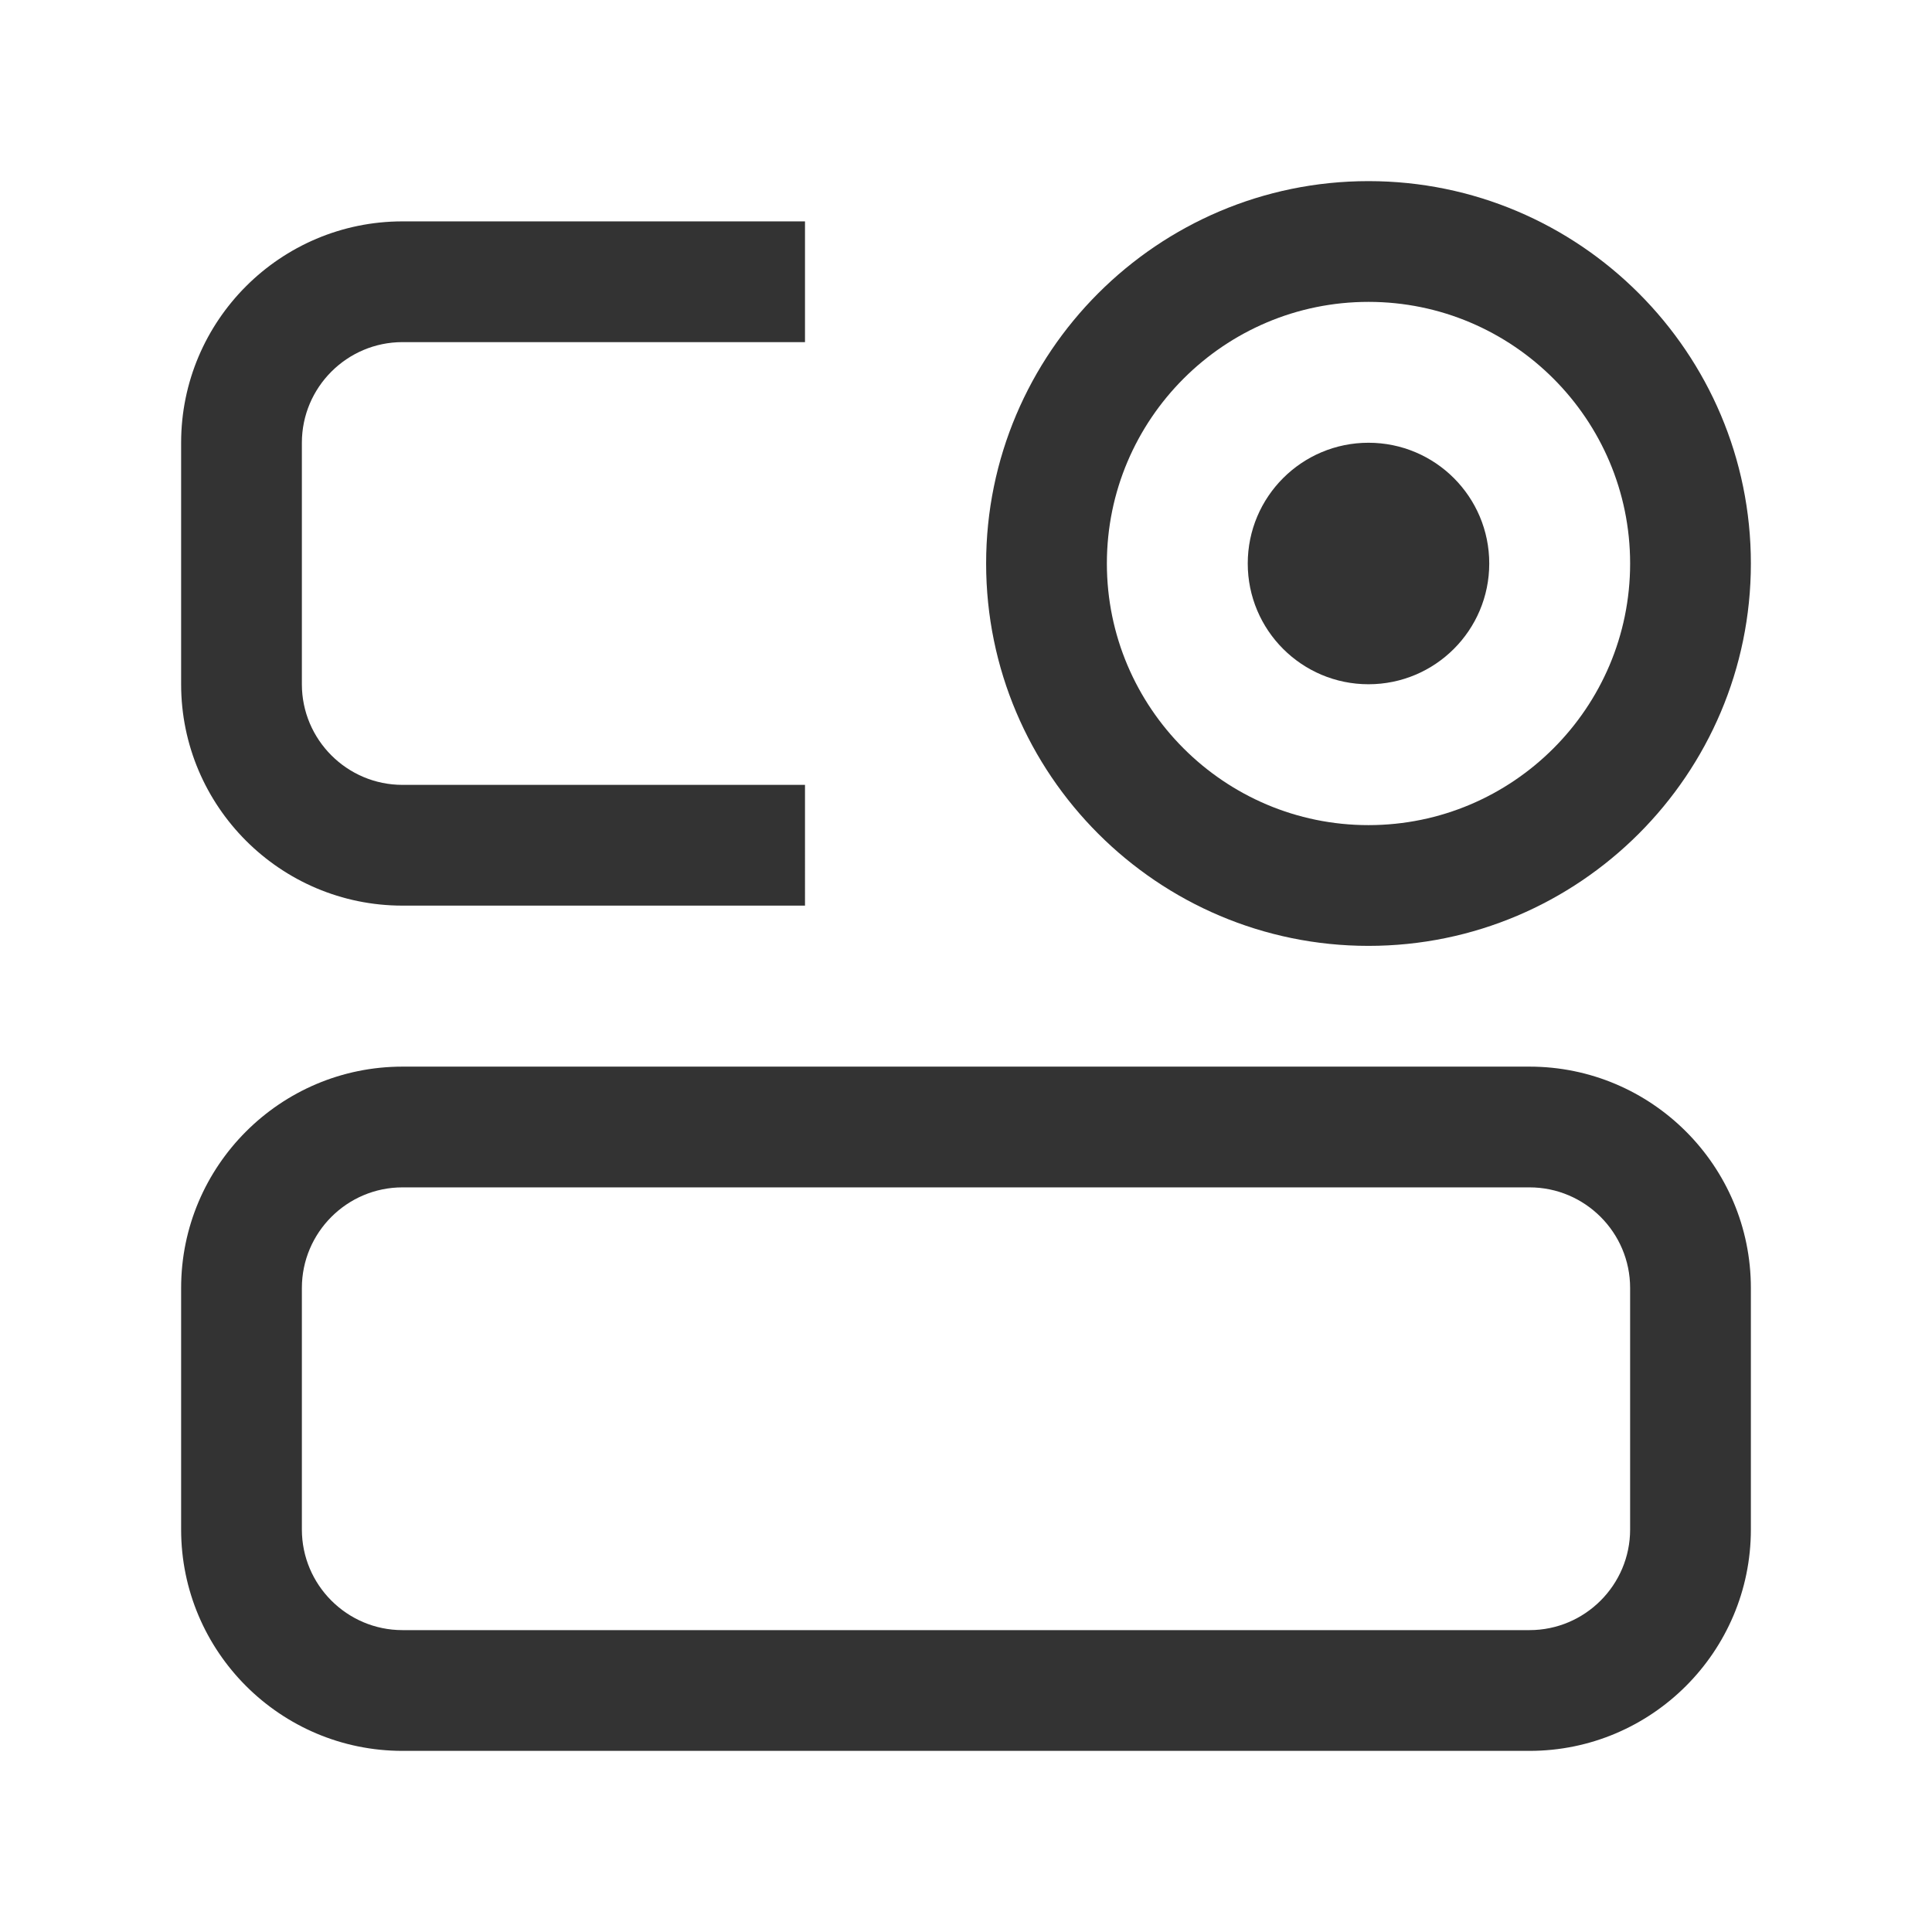 <?xml version="1.0" encoding="iso-8859-1"?>
<svg version="1.1" id="&#x56FE;&#x5C42;_1" xmlns="http://www.w3.org/2000/svg" xmlns:xlink="http://www.w3.org/1999/xlink" x="0px"
	 y="0px" viewBox="0 0 24 24" style="enable-background:new 0 0 24 24;" xml:space="preserve">
<path style="fill:#333333;" d="M19,21.75H5c-1.517,0-2.75-1.233-2.75-2.75v-3c0-1.517,1.233-2.75,2.75-2.75h14
	c1.517,0,2.75,1.233,2.75,2.75v3C21.75,20.517,20.517,21.75,19,21.75z M5,14.75c-0.689,0-1.25,0.561-1.25,1.25v3
	c0,0.689,0.561,1.25,1.25,1.25h14c0.689,0,1.25-0.561,1.25-1.25v-3c0-0.689-0.561-1.25-1.25-1.25H5z"/>
<path style="fill:#333333;" d="M10,11.25H5c-1.517,0-2.75-1.233-2.75-2.75v-3c0-1.517,1.233-2.75,2.75-2.75h5v1.5H5
	c-0.689,0-1.25,0.561-1.25,1.25v3c0,0.689,0.561,1.25,1.25,1.25h5V11.25z"/>
<path style="fill:#333333;" d="M17,11.75c-2.619,0-4.75-2.131-4.75-4.75S14.381,2.25,17,2.25S21.75,4.381,21.75,7
	S19.619,11.75,17,11.75z M17,3.75c-1.792,0-3.25,1.458-3.25,3.25s1.458,3.25,3.25,3.25S20.25,8.792,20.25,7S18.792,3.75,17,3.75z"/>
<circle style="fill:#333333;" cx="17" cy="7" r="1.5"/>
</svg>






